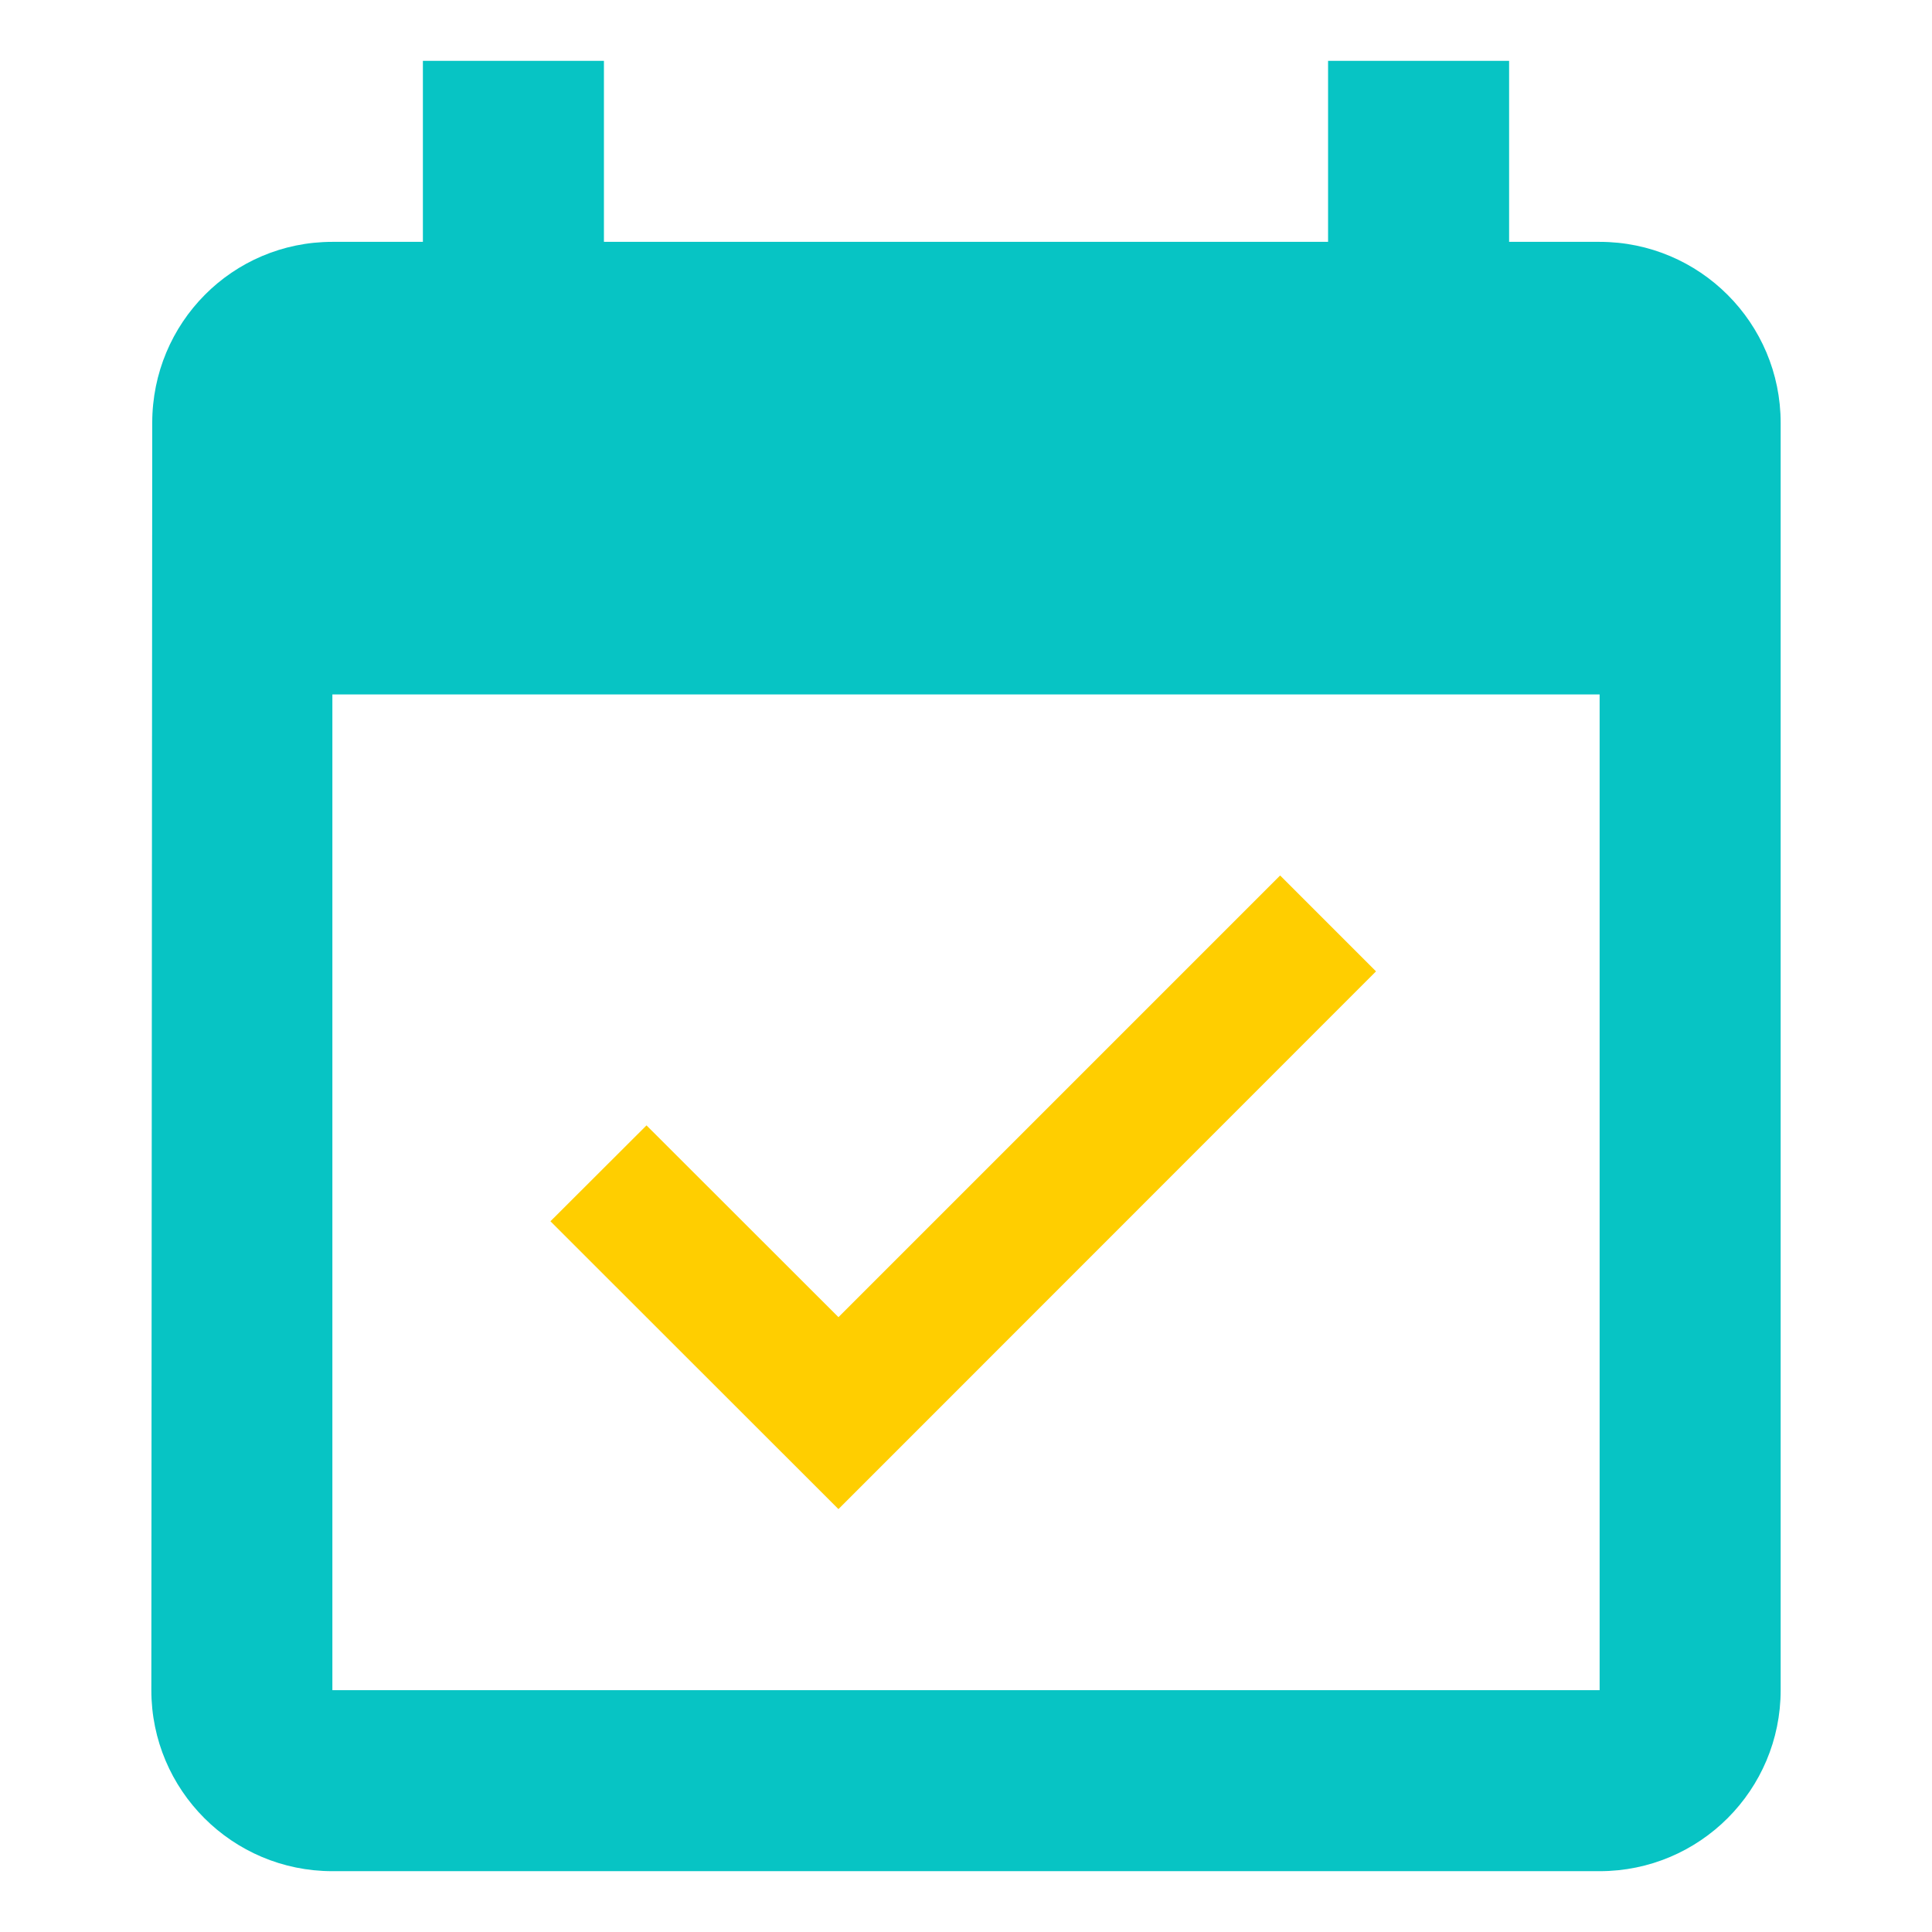 <?xml version="1.0" encoding="utf-8"?>
<!-- Generator: Adobe Illustrator 24.1.2, SVG Export Plug-In . SVG Version: 6.00 Build 0)  -->
<svg version="1.1" id="Layer_1" xmlns="http://www.w3.org/2000/svg" xmlns:xlink="http://www.w3.org/1999/xlink" x="0px" y="0px"
	 viewBox="0 0 1080 1080" style="enable-background:new 0 0 1080 1080;" xml:space="preserve">
<style type="text/css">
	.st0{fill:#07C4C4;}
	.st1{fill:#0076C2;}
	.st2{fill:#009DED;}
	.st3{fill:#FF4011;}
	.st4{fill:#FCB903;}
	.st5{fill:#FAFAFA;}
	.st6{fill:#FFCE00;}
	.st7{fill:#FFAA00;}
	.st8{fill:#0599D3;}
	.st9{fill:#FFFFFF;}
	.st10{fill:#0BB2AD;}
</style>
<g>
	<g>
		<g>
			<path class="st0" d="M894.2,135.2h-50.6V34H742.4v101.2H337.6V34H236.4v101.2h-50.6c-55.9,0-100.7,45.3-100.7,101.2l-0.5,708.4
				c0,55.9,45.3,101.2,101.2,101.2h708.4c55.9,0,101.2-45.3,101.2-101.2V236.4C995.4,180.5,950.1,135.2,894.2,135.2z M894.2,944.8
				H185.8V388.2h708.4V944.8z"/>
			<polygon class="st6" points="769.2,543 715.6,489.4 468.7,736.3 361.4,629.1 307.7,682.7 468.7,843.6 			"/>
		</g>
	</g>
</g>
</svg>
